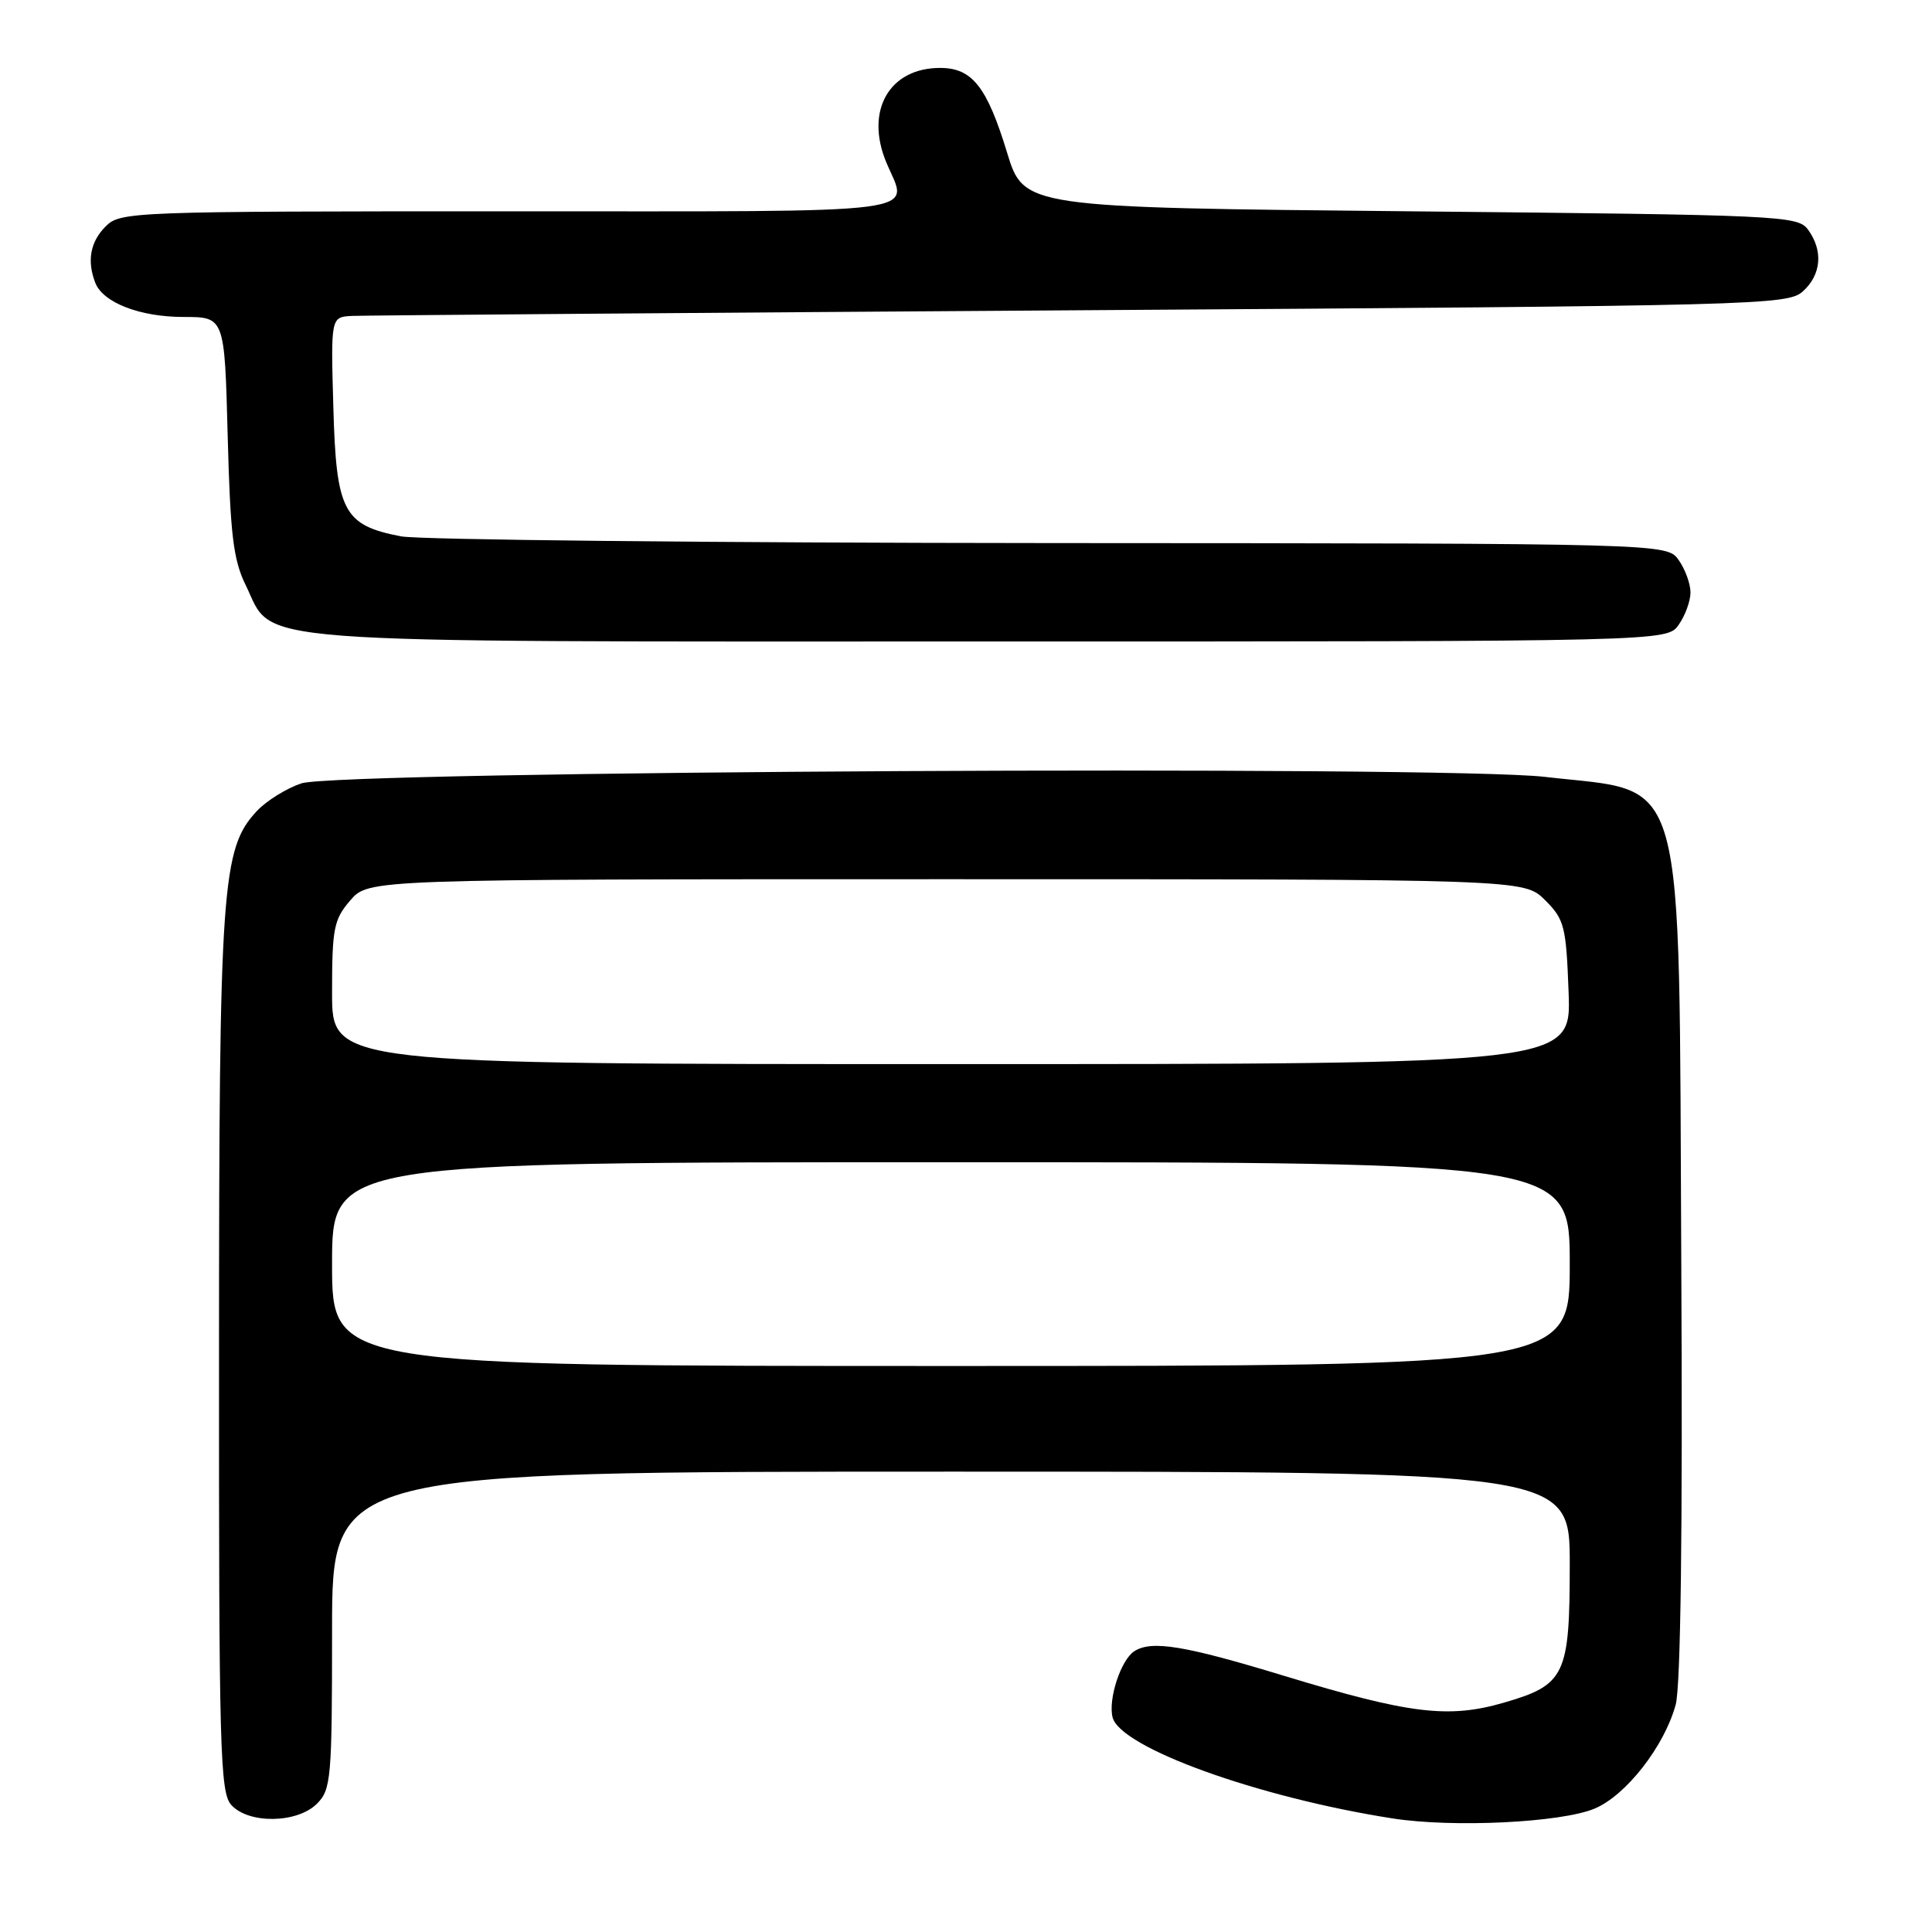 <?xml version="1.0" encoding="UTF-8" standalone="no"?>
<!DOCTYPE svg PUBLIC "-//W3C//DTD SVG 1.1//EN" "http://www.w3.org/Graphics/SVG/1.1/DTD/svg11.dtd" >
<svg xmlns="http://www.w3.org/2000/svg" xmlns:xlink="http://www.w3.org/1999/xlink" version="1.1" viewBox="0 0 256 256">
 <g >
 <path fill="currentColor"
d=" M 211.29 239.65 C 215.46 237.91 220.55 231.37 222.04 225.87 C 222.70 223.40 222.97 202.77 222.78 167.77 C 222.43 100.54 223.72 105.15 204.71 102.94 C 191.42 101.40 44.79 102.16 39.93 103.80 C 37.96 104.46 35.32 106.10 34.06 107.44 C 29.37 112.43 29.03 117.24 29.02 179.42 C 29.00 231.93 29.15 237.51 30.65 239.17 C 32.95 241.71 39.39 241.61 42.00 239.00 C 43.87 237.13 44.00 235.67 44.00 216.00 C 44.00 195.00 44.00 195.00 126.00 195.00 C 208.00 195.00 208.00 195.00 208.00 207.28 C 208.00 221.99 207.40 223.25 199.28 225.61 C 191.93 227.74 186.80 227.12 170.16 222.06 C 156.96 218.04 152.61 217.32 150.31 218.79 C 148.53 219.92 146.82 225.13 147.42 227.55 C 148.43 231.57 166.67 238.16 184.52 240.95 C 192.51 242.20 206.85 241.51 211.29 239.65 Z  M 222.44 82.78 C 223.30 81.56 224.00 79.63 224.00 78.50 C 224.00 77.37 223.30 75.44 222.44 74.22 C 220.89 72.00 220.89 72.00 139.19 71.96 C 94.26 71.93 55.54 71.53 53.14 71.07 C 45.50 69.60 44.55 67.78 44.17 53.97 C 43.83 42.00 43.83 42.00 46.67 41.86 C 48.22 41.79 91.64 41.45 143.15 41.11 C 233.37 40.52 236.87 40.43 238.90 38.60 C 241.34 36.39 241.60 33.21 239.58 30.44 C 238.22 28.57 236.18 28.48 186.91 28.00 C 135.66 27.50 135.66 27.50 133.43 20.18 C 130.77 11.48 128.81 9.00 124.57 9.00 C 117.82 9.00 114.59 14.68 117.44 21.52 C 120.36 28.51 124.27 28.00 67.50 28.00 C 17.33 28.00 15.95 28.05 14.00 30.00 C 11.97 32.03 11.50 34.54 12.62 37.46 C 13.64 40.10 18.53 42.00 24.33 42.00 C 29.76 42.00 29.76 42.00 30.17 57.75 C 30.51 70.81 30.91 74.18 32.54 77.50 C 36.45 85.47 30.17 85.00 131.19 85.00 C 220.89 85.00 220.89 85.00 222.44 82.78 Z  M 44.00 167.50 C 44.00 154.00 44.00 154.00 126.00 154.00 C 208.00 154.00 208.00 154.00 208.00 167.50 C 208.00 181.00 208.00 181.00 126.00 181.00 C 44.00 181.00 44.00 181.00 44.00 167.50 Z  M 44.00 131.56 C 44.00 123.01 44.23 121.84 46.41 119.31 C 48.83 116.50 48.83 116.50 125.39 116.50 C 201.95 116.50 201.95 116.50 204.73 119.27 C 207.30 121.84 207.52 122.72 207.85 131.52 C 208.19 141.00 208.19 141.00 126.10 141.00 C 44.00 141.00 44.00 141.00 44.00 131.56 Z "/>
</g>
</svg>
